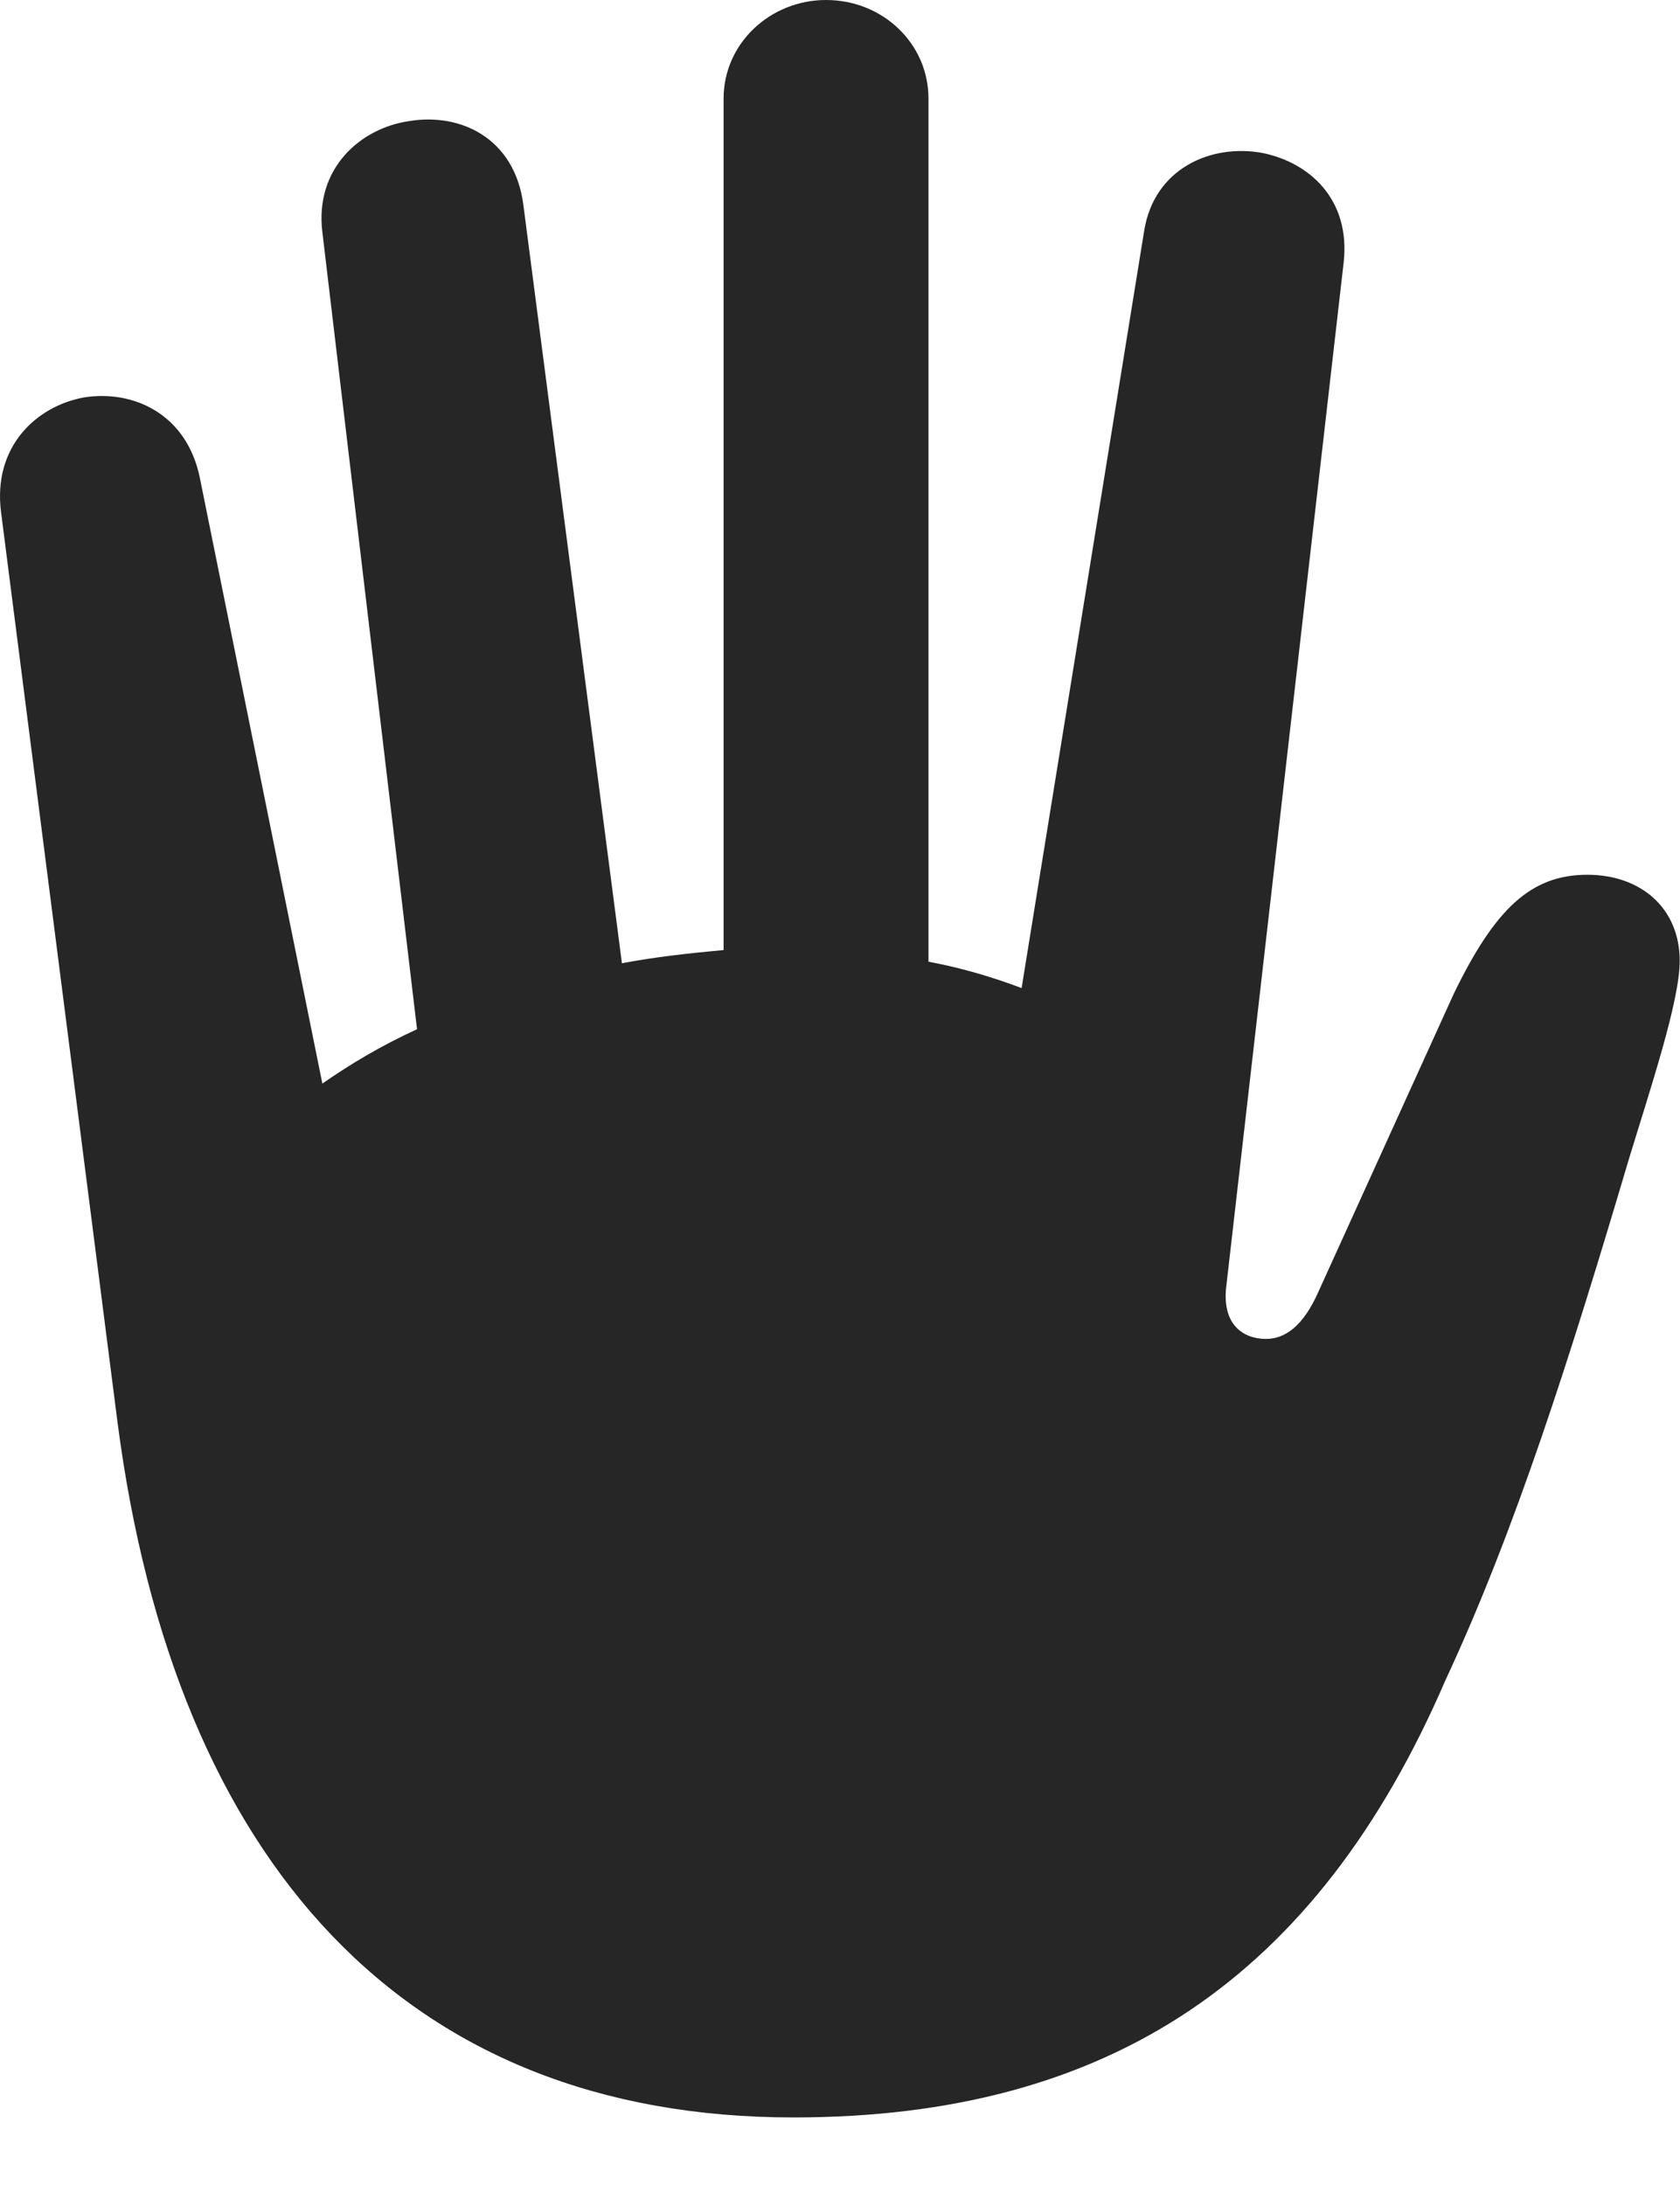 <?xml version="1.0" encoding="UTF-8"?>
<!--Generator: Apple Native CoreSVG 326-->
<!DOCTYPE svg
PUBLIC "-//W3C//DTD SVG 1.1//EN"
       "http://www.w3.org/Graphics/SVG/1.1/DTD/svg11.dtd">
<svg version="1.1" xmlns="http://www.w3.org/2000/svg" xmlns:xlink="http://www.w3.org/1999/xlink" viewBox="0 0 541.185 703.75">
 <g>
  <rect height="703.75" opacity="0" width="541.185" x="0" y="0"/>
  <path d="M255.593 682C357.593 682 424.343 636.75 465.593 541.25C488.093 493 505.843 437 524.593 373.75C531.593 350.75 541.093 322.5 541.093 309.5C541.093 292.5 528.593 281.75 511.343 281.75C493.093 281.75 481.593 292.75 468.343 320L424.843 415.75C419.843 427.25 413.843 431.25 407.843 431.25C400.593 431.25 393.343 426.75 395.093 413.75L432.843 84.5C435.093 64 421.593 52.25 406.593 49.25C390.093 46.25 371.843 54.25 368.593 74.25L329.093 318.25C319.843 314.75 309.843 311.75 299.093 309.75L299.093 31.75C299.093 14 284.343 0 266.093 0C248.093 0 233.093 14 233.093 31.75L233.093 306C222.093 307 210.843 308.25 200.343 310.25L168.593 66C165.843 44.5 148.343 36.25 131.843 39C116.093 41.25 101.343 54.25 103.843 74.75L134.343 331.5C122.843 336.75 112.843 342.75 103.843 349L64.343 153.75C60.093 133.25 42.843 125.5 27.093 128C11.843 130.75-2.407 143.75 0.343 165L37.843 458C56.343 600.25 130.843 682 255.593 682Z" fill="black" fill-opacity="0.85"/>
 </g>
</svg>
